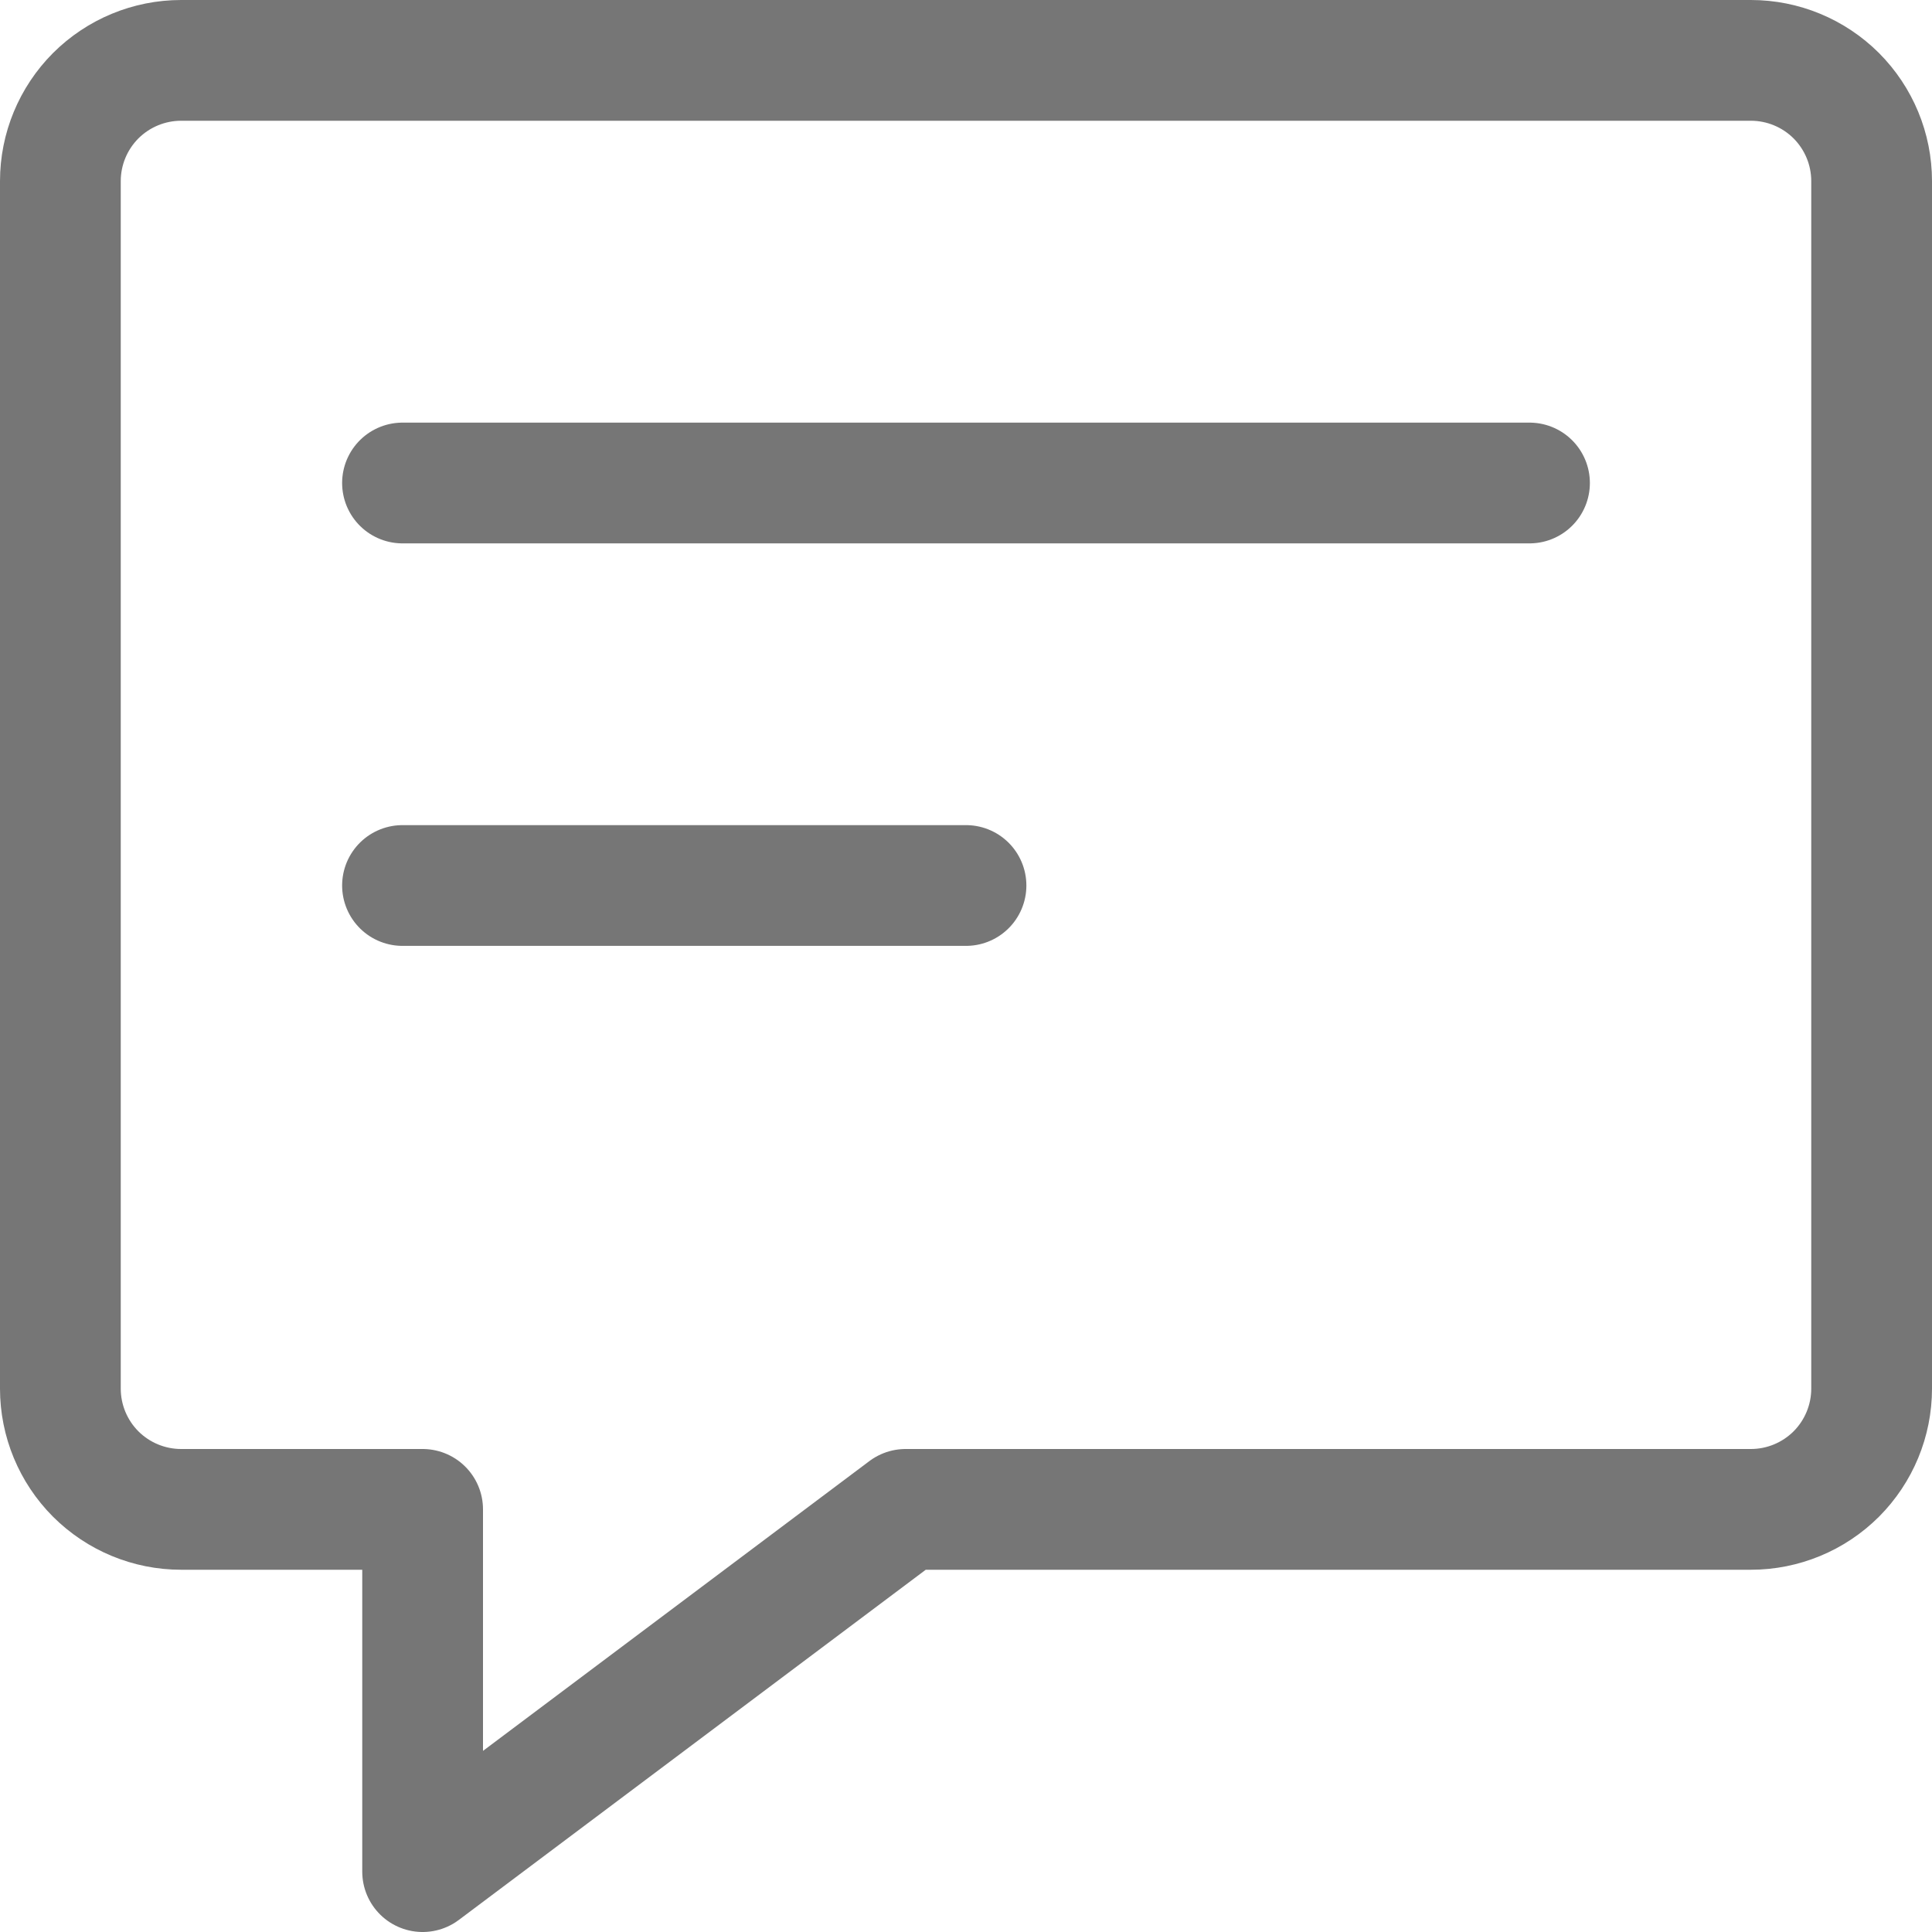 <svg width="24" height="24" viewBox="0 0 24 24" fill="none" xmlns="http://www.w3.org/2000/svg">
<g clip-path="url(#clip0_1324_21)">
<path d="M21.75 18.75H11.25L5.25 23.25V18.75H2.25C1.852 18.75 1.471 18.592 1.189 18.311C0.908 18.029 0.75 17.648 0.75 17.25V2.25C0.75 1.852 0.908 1.471 1.189 1.189C1.471 0.908 1.852 0.75 2.25 0.75H21.75C22.148 0.75 22.529 0.908 22.811 1.189C23.092 1.471 23.25 1.852 23.25 2.25V17.25C23.25 17.648 23.092 18.029 22.811 18.311C22.529 18.592 22.148 18.75 21.75 18.75Z" stroke="#767676" stroke-width="1.5" stroke-linecap="round" stroke-linejoin="round"/>
<path d="M5 6H19" stroke="#767676" stroke-width="1.5" stroke-linecap="round" stroke-linejoin="round"/>
<path d="M5 11H12" stroke="#767676" stroke-width="1.5" stroke-linecap="round" stroke-linejoin="round"/>
</g>
<defs>
<clipPath id="clip0_1324_21">
<rect width="24" height="24" fill="white"/>
</clipPath>
</defs>
</svg>
